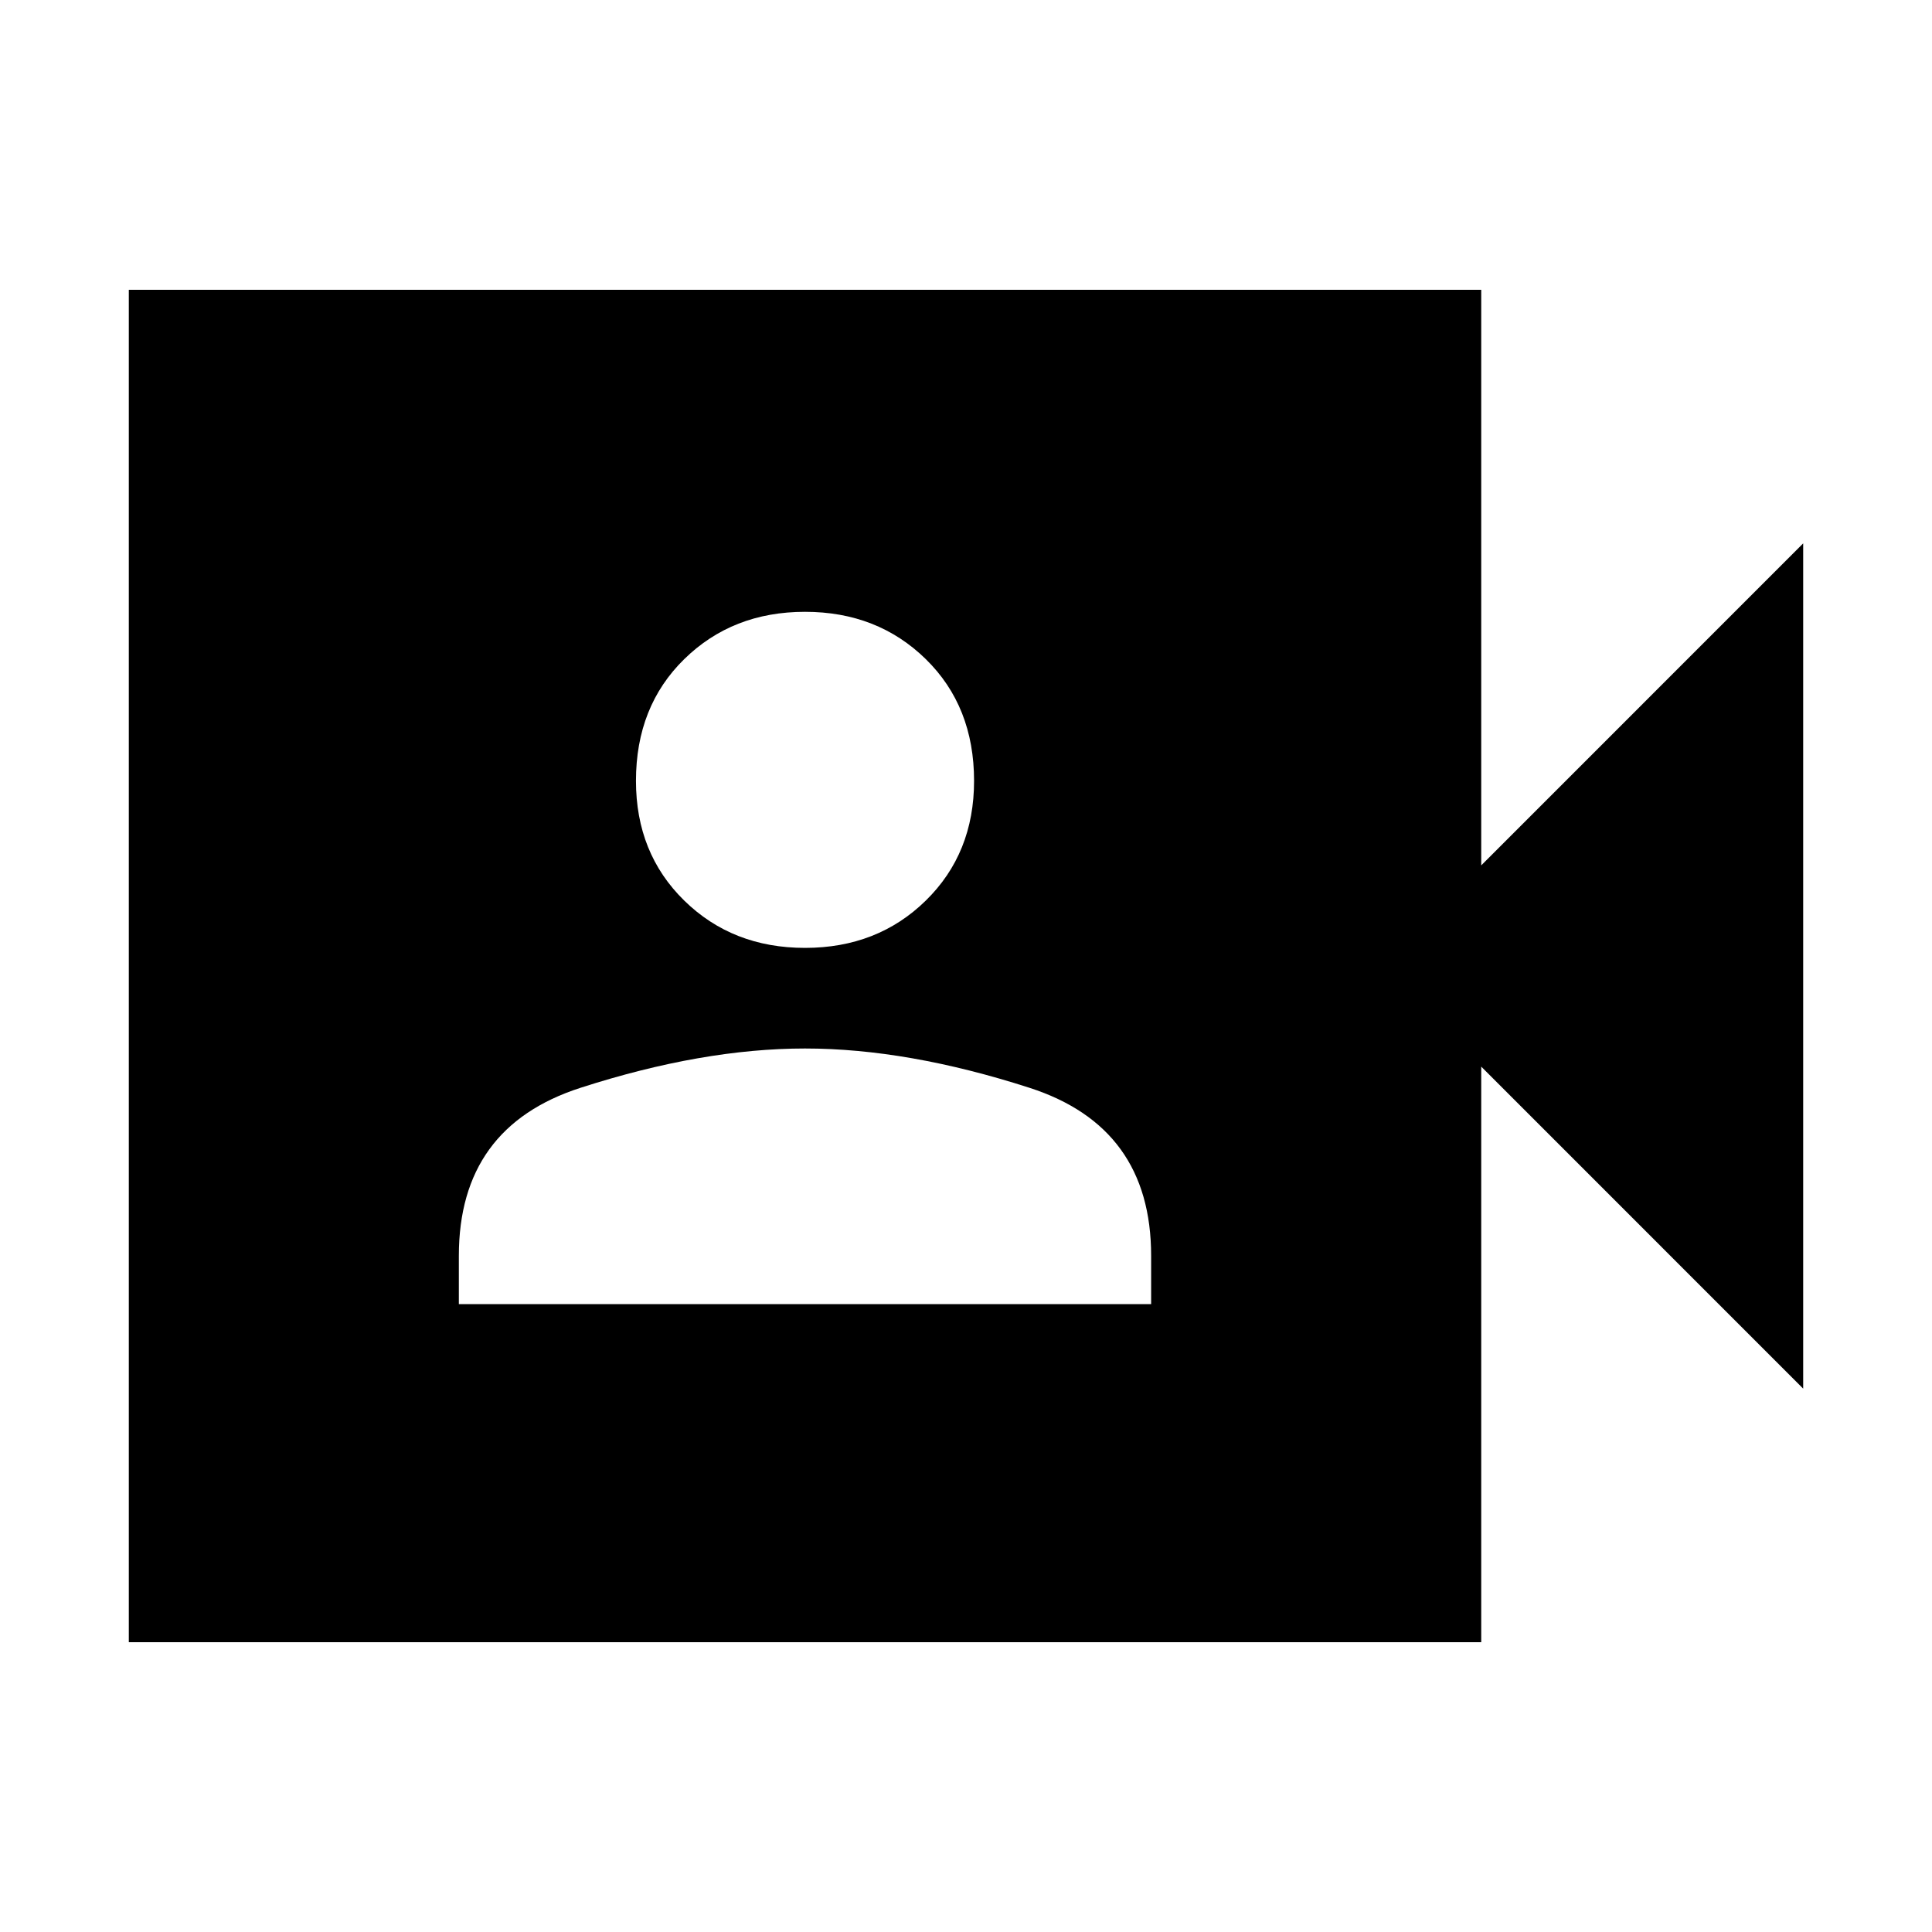 <svg xmlns="http://www.w3.org/2000/svg" height="40" width="40"><path d="M9.5 27h14.333v-1q0-2.667-2.521-3.479-2.52-.813-4.645-.813-2.125 0-4.646.813Q9.5 23.333 9.5 26Zm7.167-7.375q1.5 0 2.5-.979t1-2.479q0-1.542-1-2.521-1-.979-2.5-.979t-2.5.979q-1 .979-1 2.521 0 1.5 1 2.479 1 .979 2.5.979ZM2.667 34V6h28v11.917l6.666-6.667v17.5l-6.666-6.667V34Z"/></svg>
